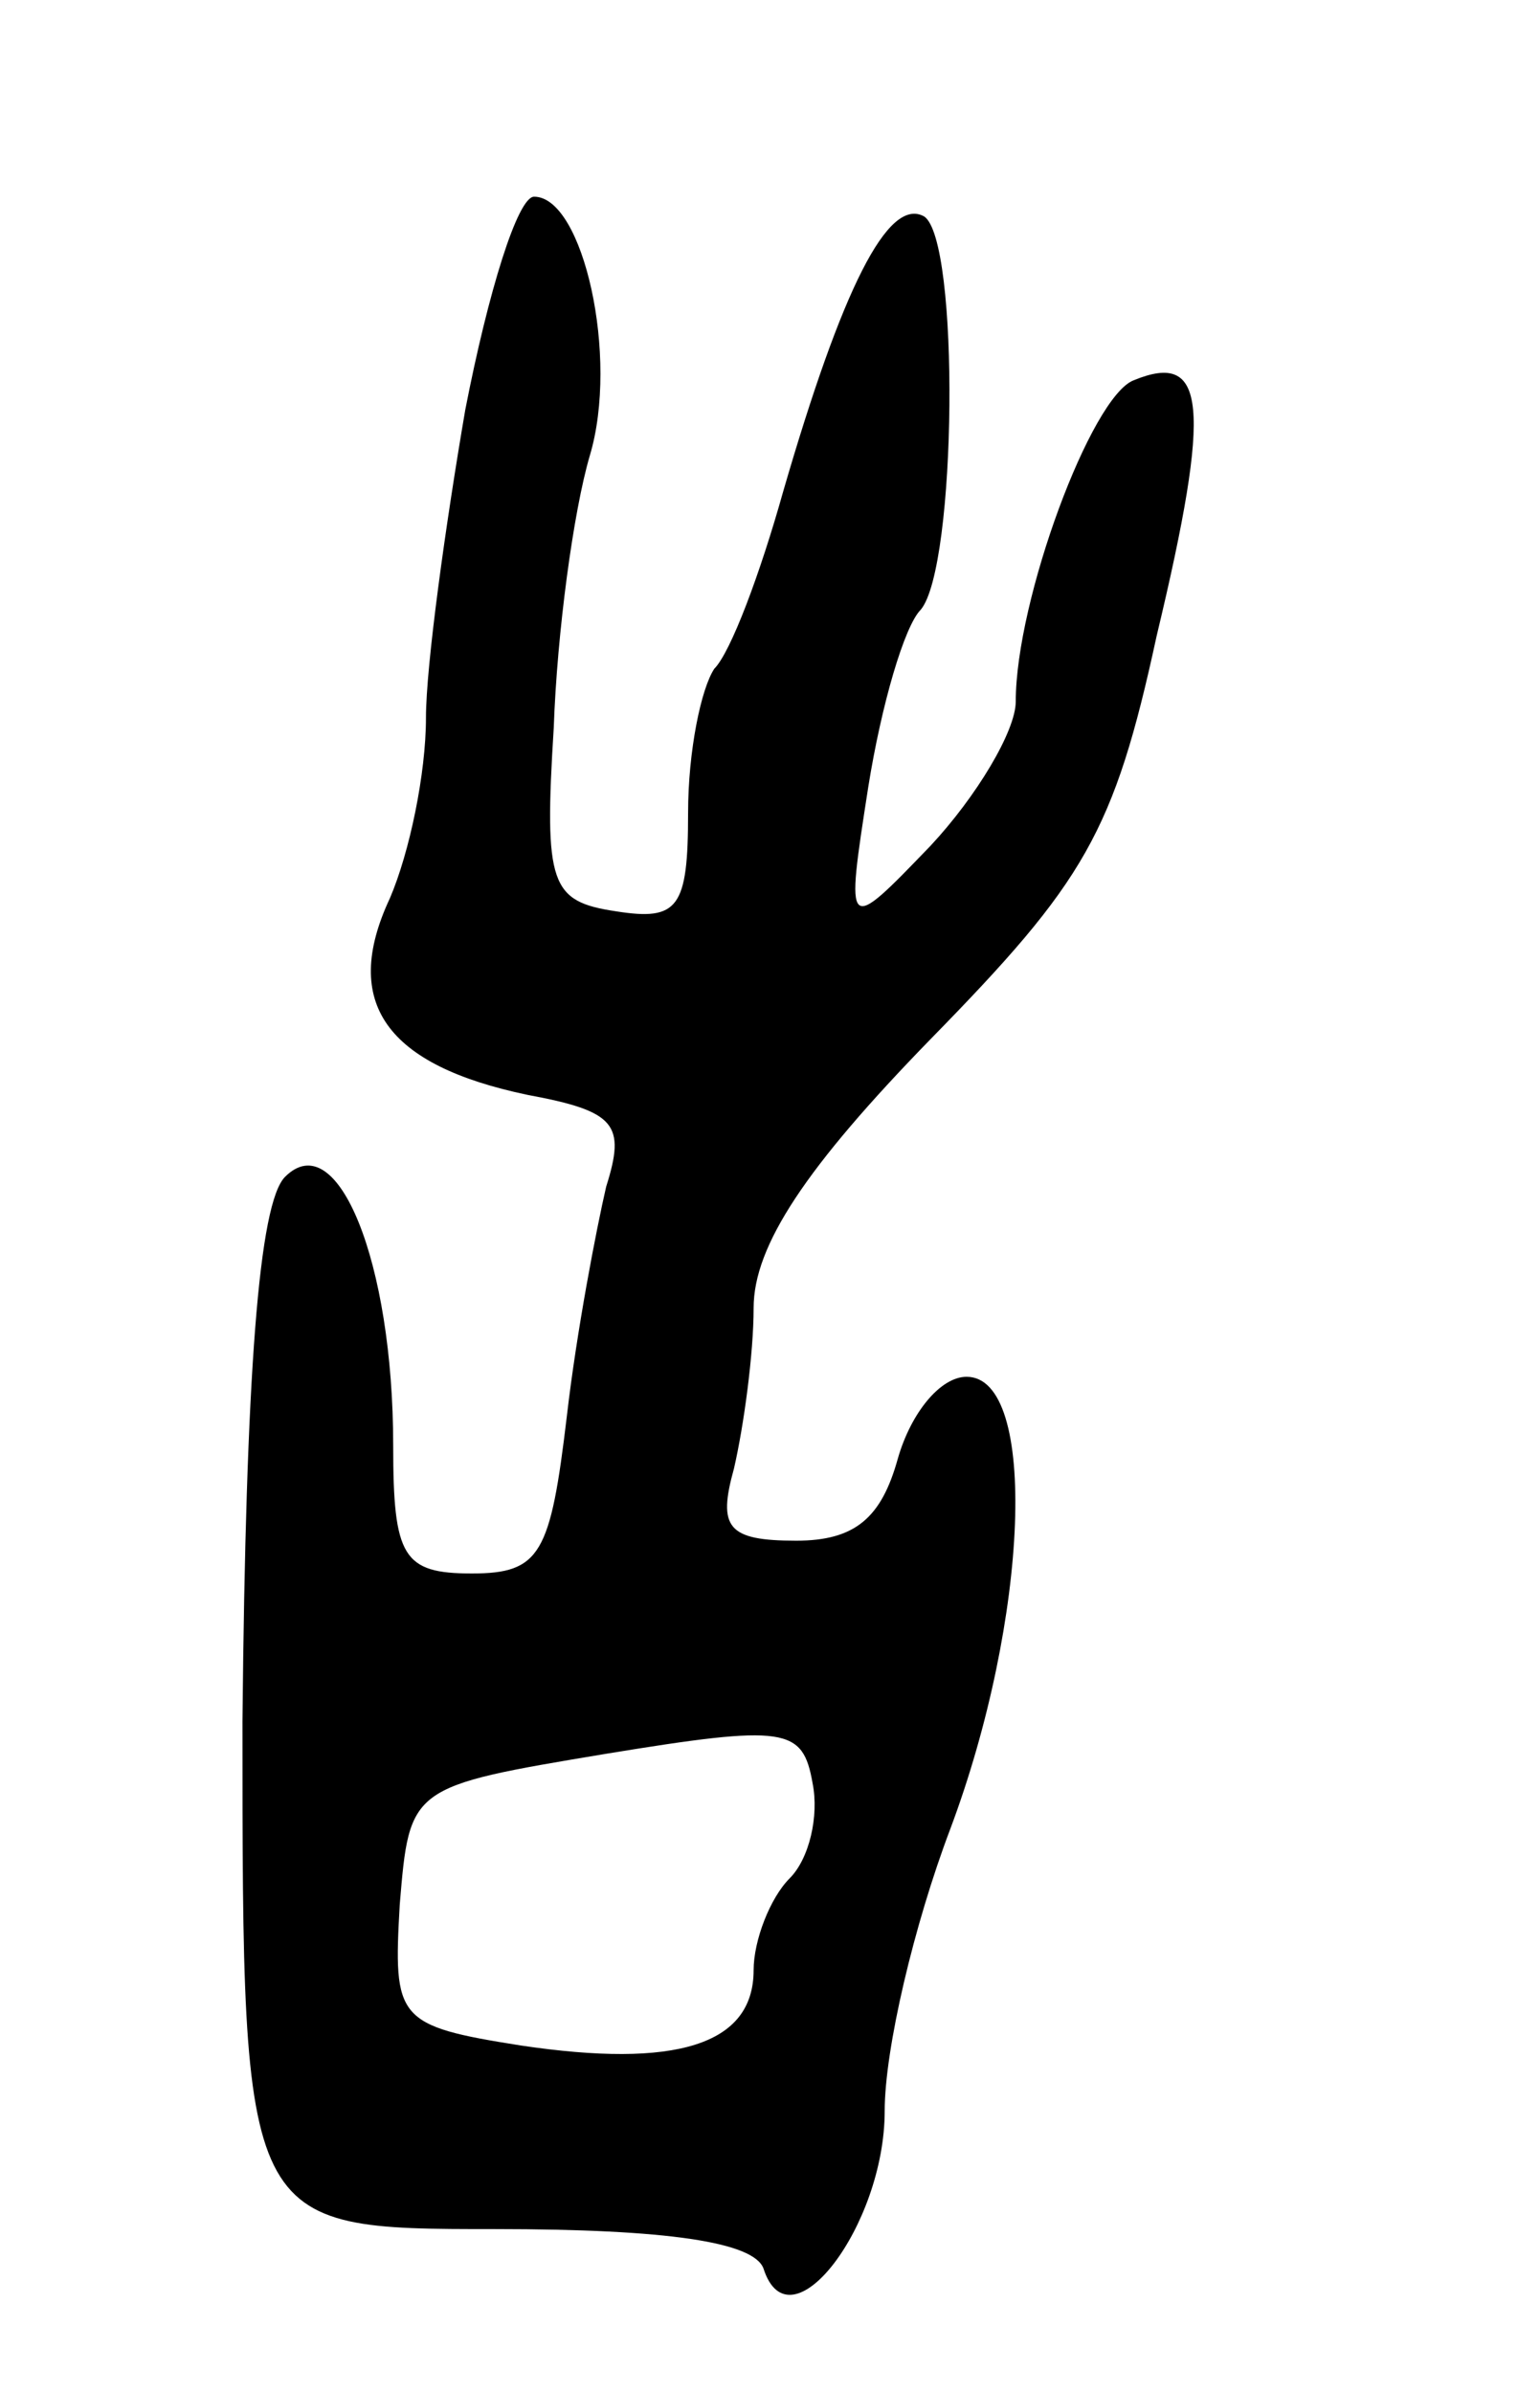 <svg version="1.0" xmlns="http://www.w3.org/2000/svg"
 width="47pt" height="73pt" viewBox="0 0 47 73"
 preserveAspectRatio="xMidYMid meet">
<g transform="translate(0,73) scale(0.1,-0.1)"
fill="#000000" stroke="none">
<path d="M142 605 c-6 -35 -12 -78 -12 -94 0 -17 -5 -41 -11 -55 -15 -32 -1
-51 42 -60 27 -5 30 -9 24 -28 -3 -13 -9 -44 -12 -70 -5 -42 -8 -48 -29 -48
-21 0 -24 5 -24 39 0 56 -17 98 -33 82 -8 -8 -12 -60 -13 -166 0 -155 0 -155
77 -155 53 0 79 -4 82 -12 8 -25 37 13 37 48 0 19 9 57 20 86 24 64 27 138 5
138 -8 0 -17 -11 -21 -25 -5 -18 -13 -25 -31 -25 -21 0 -24 4 -19 22 3 13 6
35 6 49 0 19 16 43 54 82 47 48 56 63 69 123 17 71 15 87 -7 78 -13 -5 -36
-67 -36 -98 0 -9 -12 -29 -26 -44 -26 -27 -26 -27 -19 18 4 25 11 49 16 54 11
13 12 113 1 120 -11 6 -25 -22 -43 -84 -7 -25 -16 -49 -21 -54 -4 -6 -8 -25
-8 -44 0 -29 -3 -33 -22 -30 -20 3 -22 8 -19 56 1 29 6 66 11 83 9 30 -2 79
-17 79 -5 0 -14 -29 -21 -65z m99 -448 c-6 -6 -11 -19 -11 -28 0 -23 -24 -30
-71 -23 -38 6 -39 8 -37 43 3 36 3 36 63 46 55 9 60 8 63 -9 2 -10 -1 -23 -7
-29z"/>
</g>
</svg>
